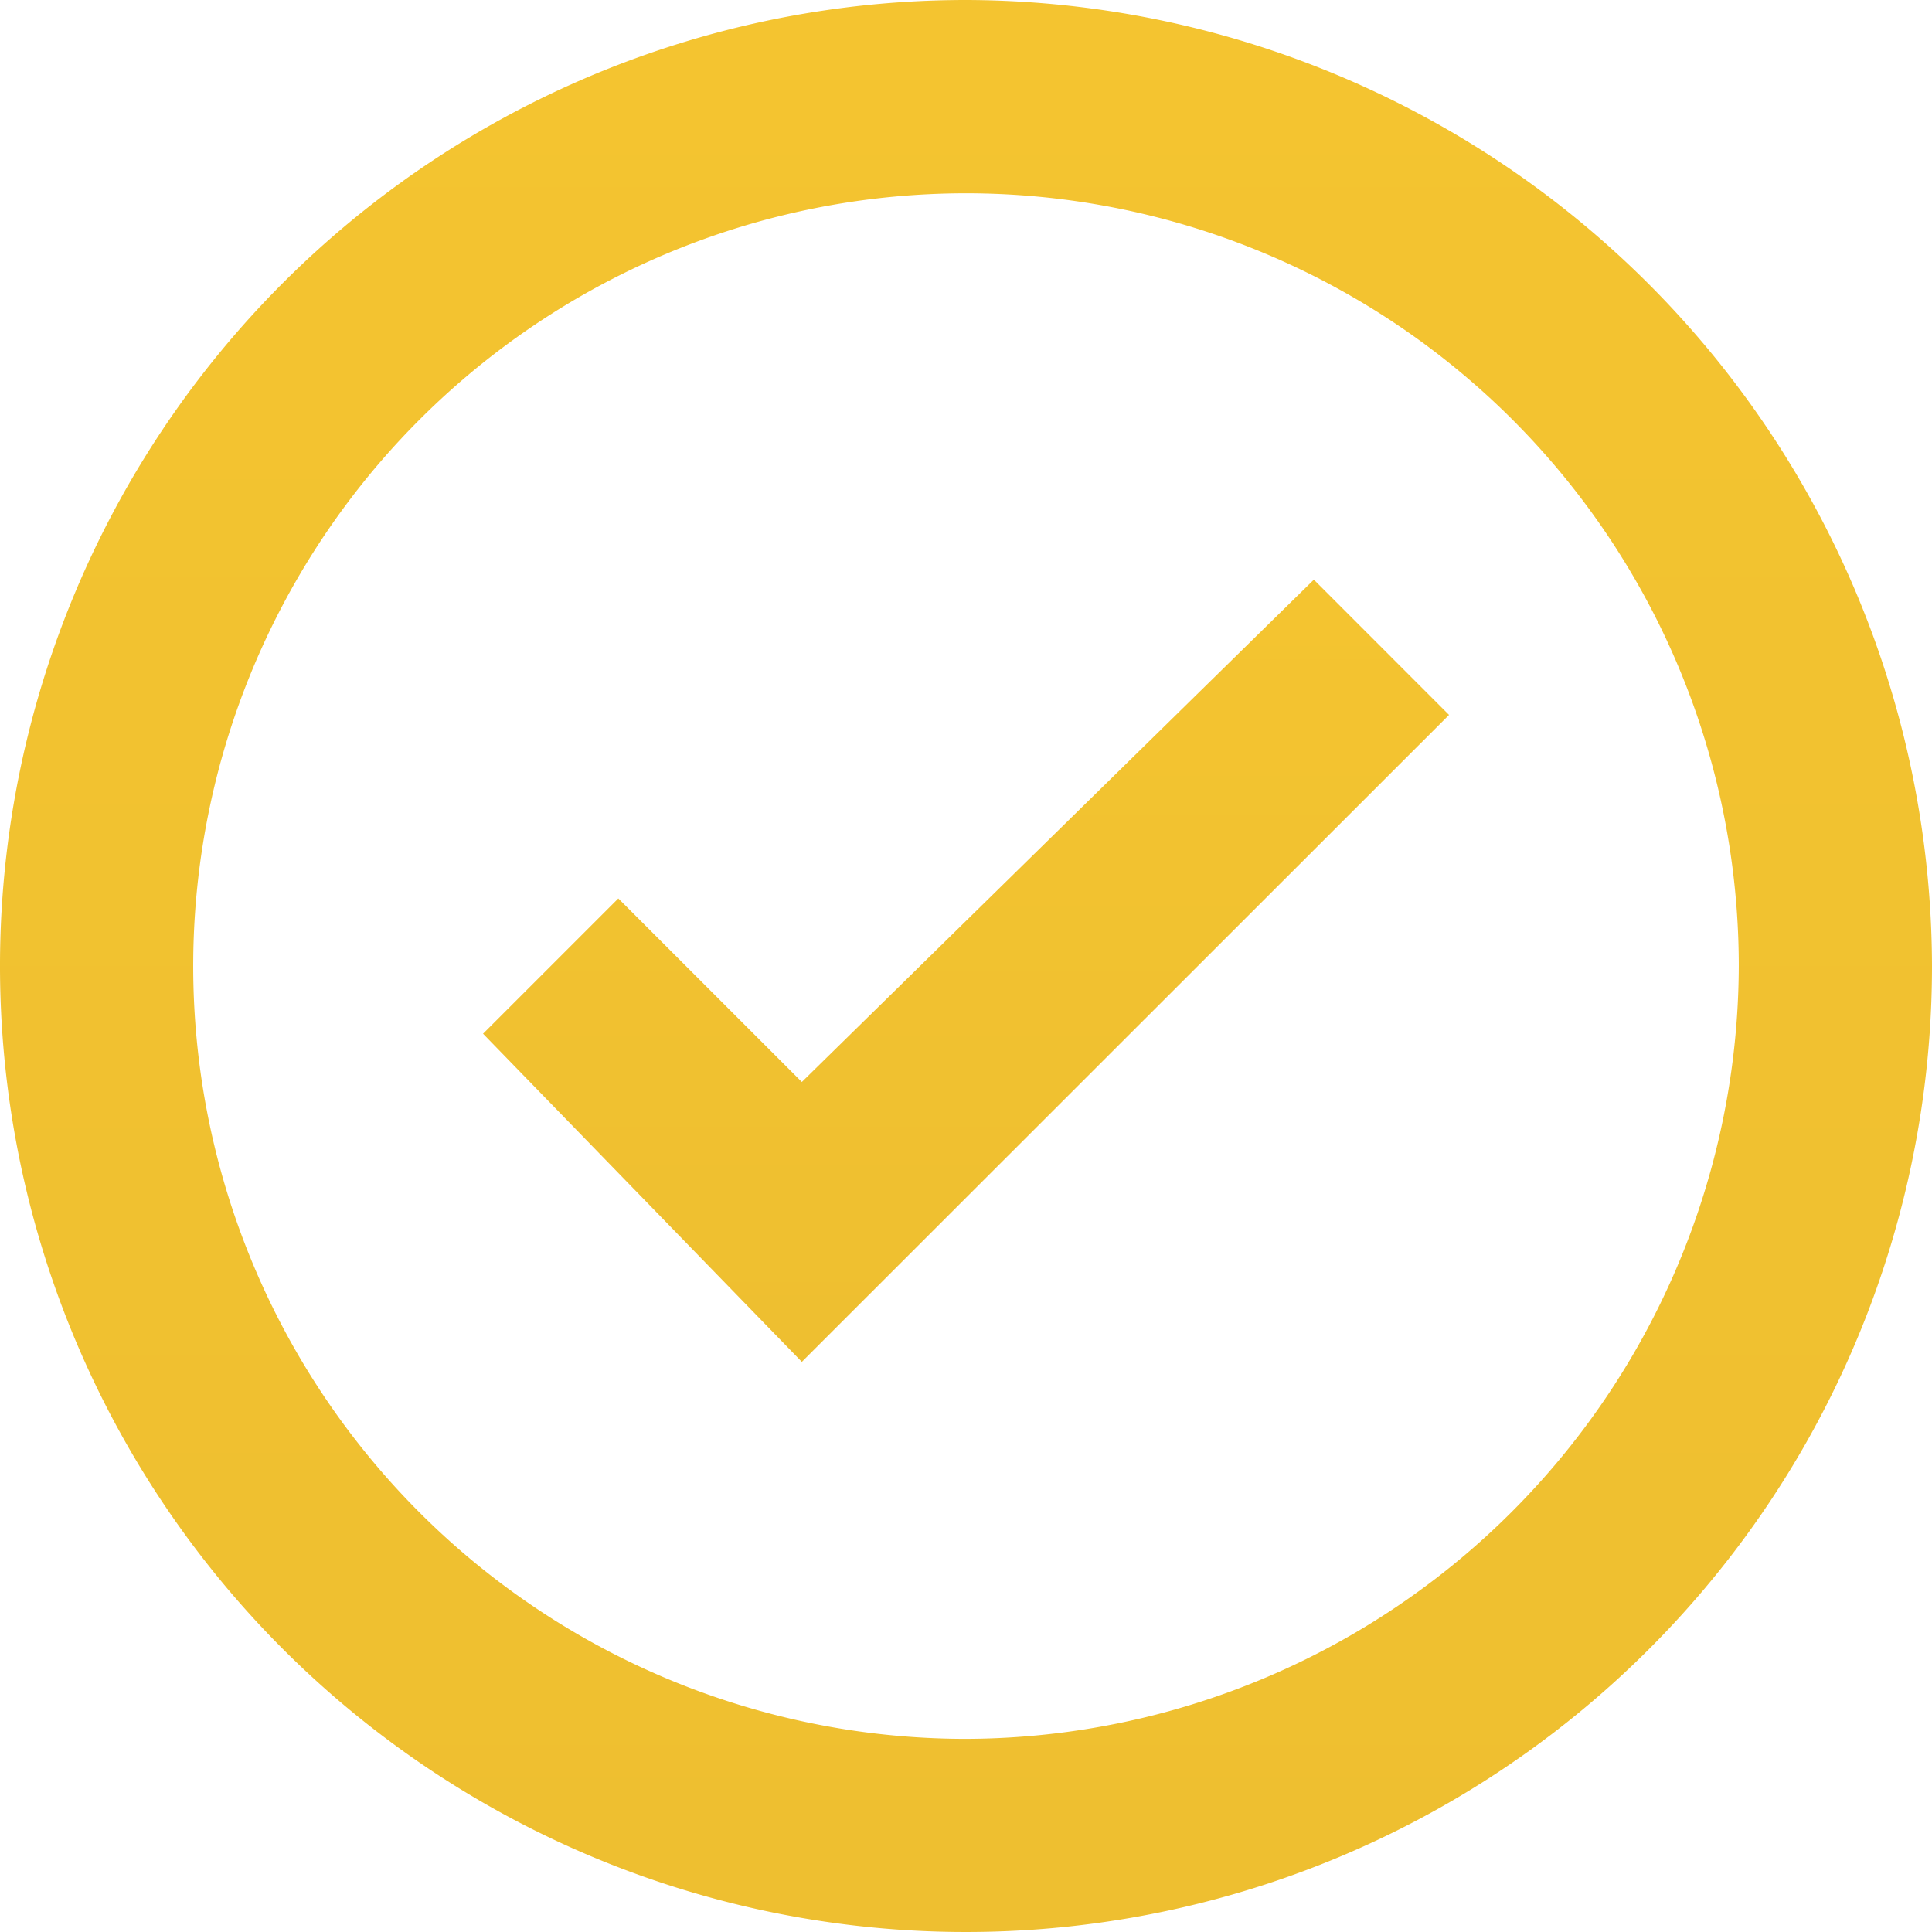 <svg id="Group_59252" data-name="Group 59252" xmlns="http://www.w3.org/2000/svg" xmlns:xlink="http://www.w3.org/1999/xlink" width="24.138" height="24.139" viewBox="0 0 24.138 24.139">
  <defs>
    <linearGradient id="linear-gradient" x1="0.5" x2="0.5" y2="1" gradientUnits="objectBoundingBox">
      <stop offset="0" stop-color="#f4c430"/>
      <stop offset="1" stop-color="#eebf30"/>
    </linearGradient>
  </defs>
  <g id="Group_59251" data-name="Group 59251">
    <path id="Path_69727" data-name="Path 69727" d="M12.069,0A12.069,12.069,0,1,0,24.138,12.069,12.1,12.1,0,0,0,12.069,0Zm0,21.725a9.655,9.655,0,1,1,9.655-9.655A9.684,9.684,0,0,1,12.069,21.725Z" fill="url(#linear-gradient)"/>
    <path id="Path_69728" data-name="Path 69728" d="M8.983,12.276,6.69,9.983,5,11.673l3.983,4.1L17.069,7.69,15.38,6Z" transform="translate(1.035 1.242)" fill="url(#linear-gradient)"/>
  </g>
</svg>
